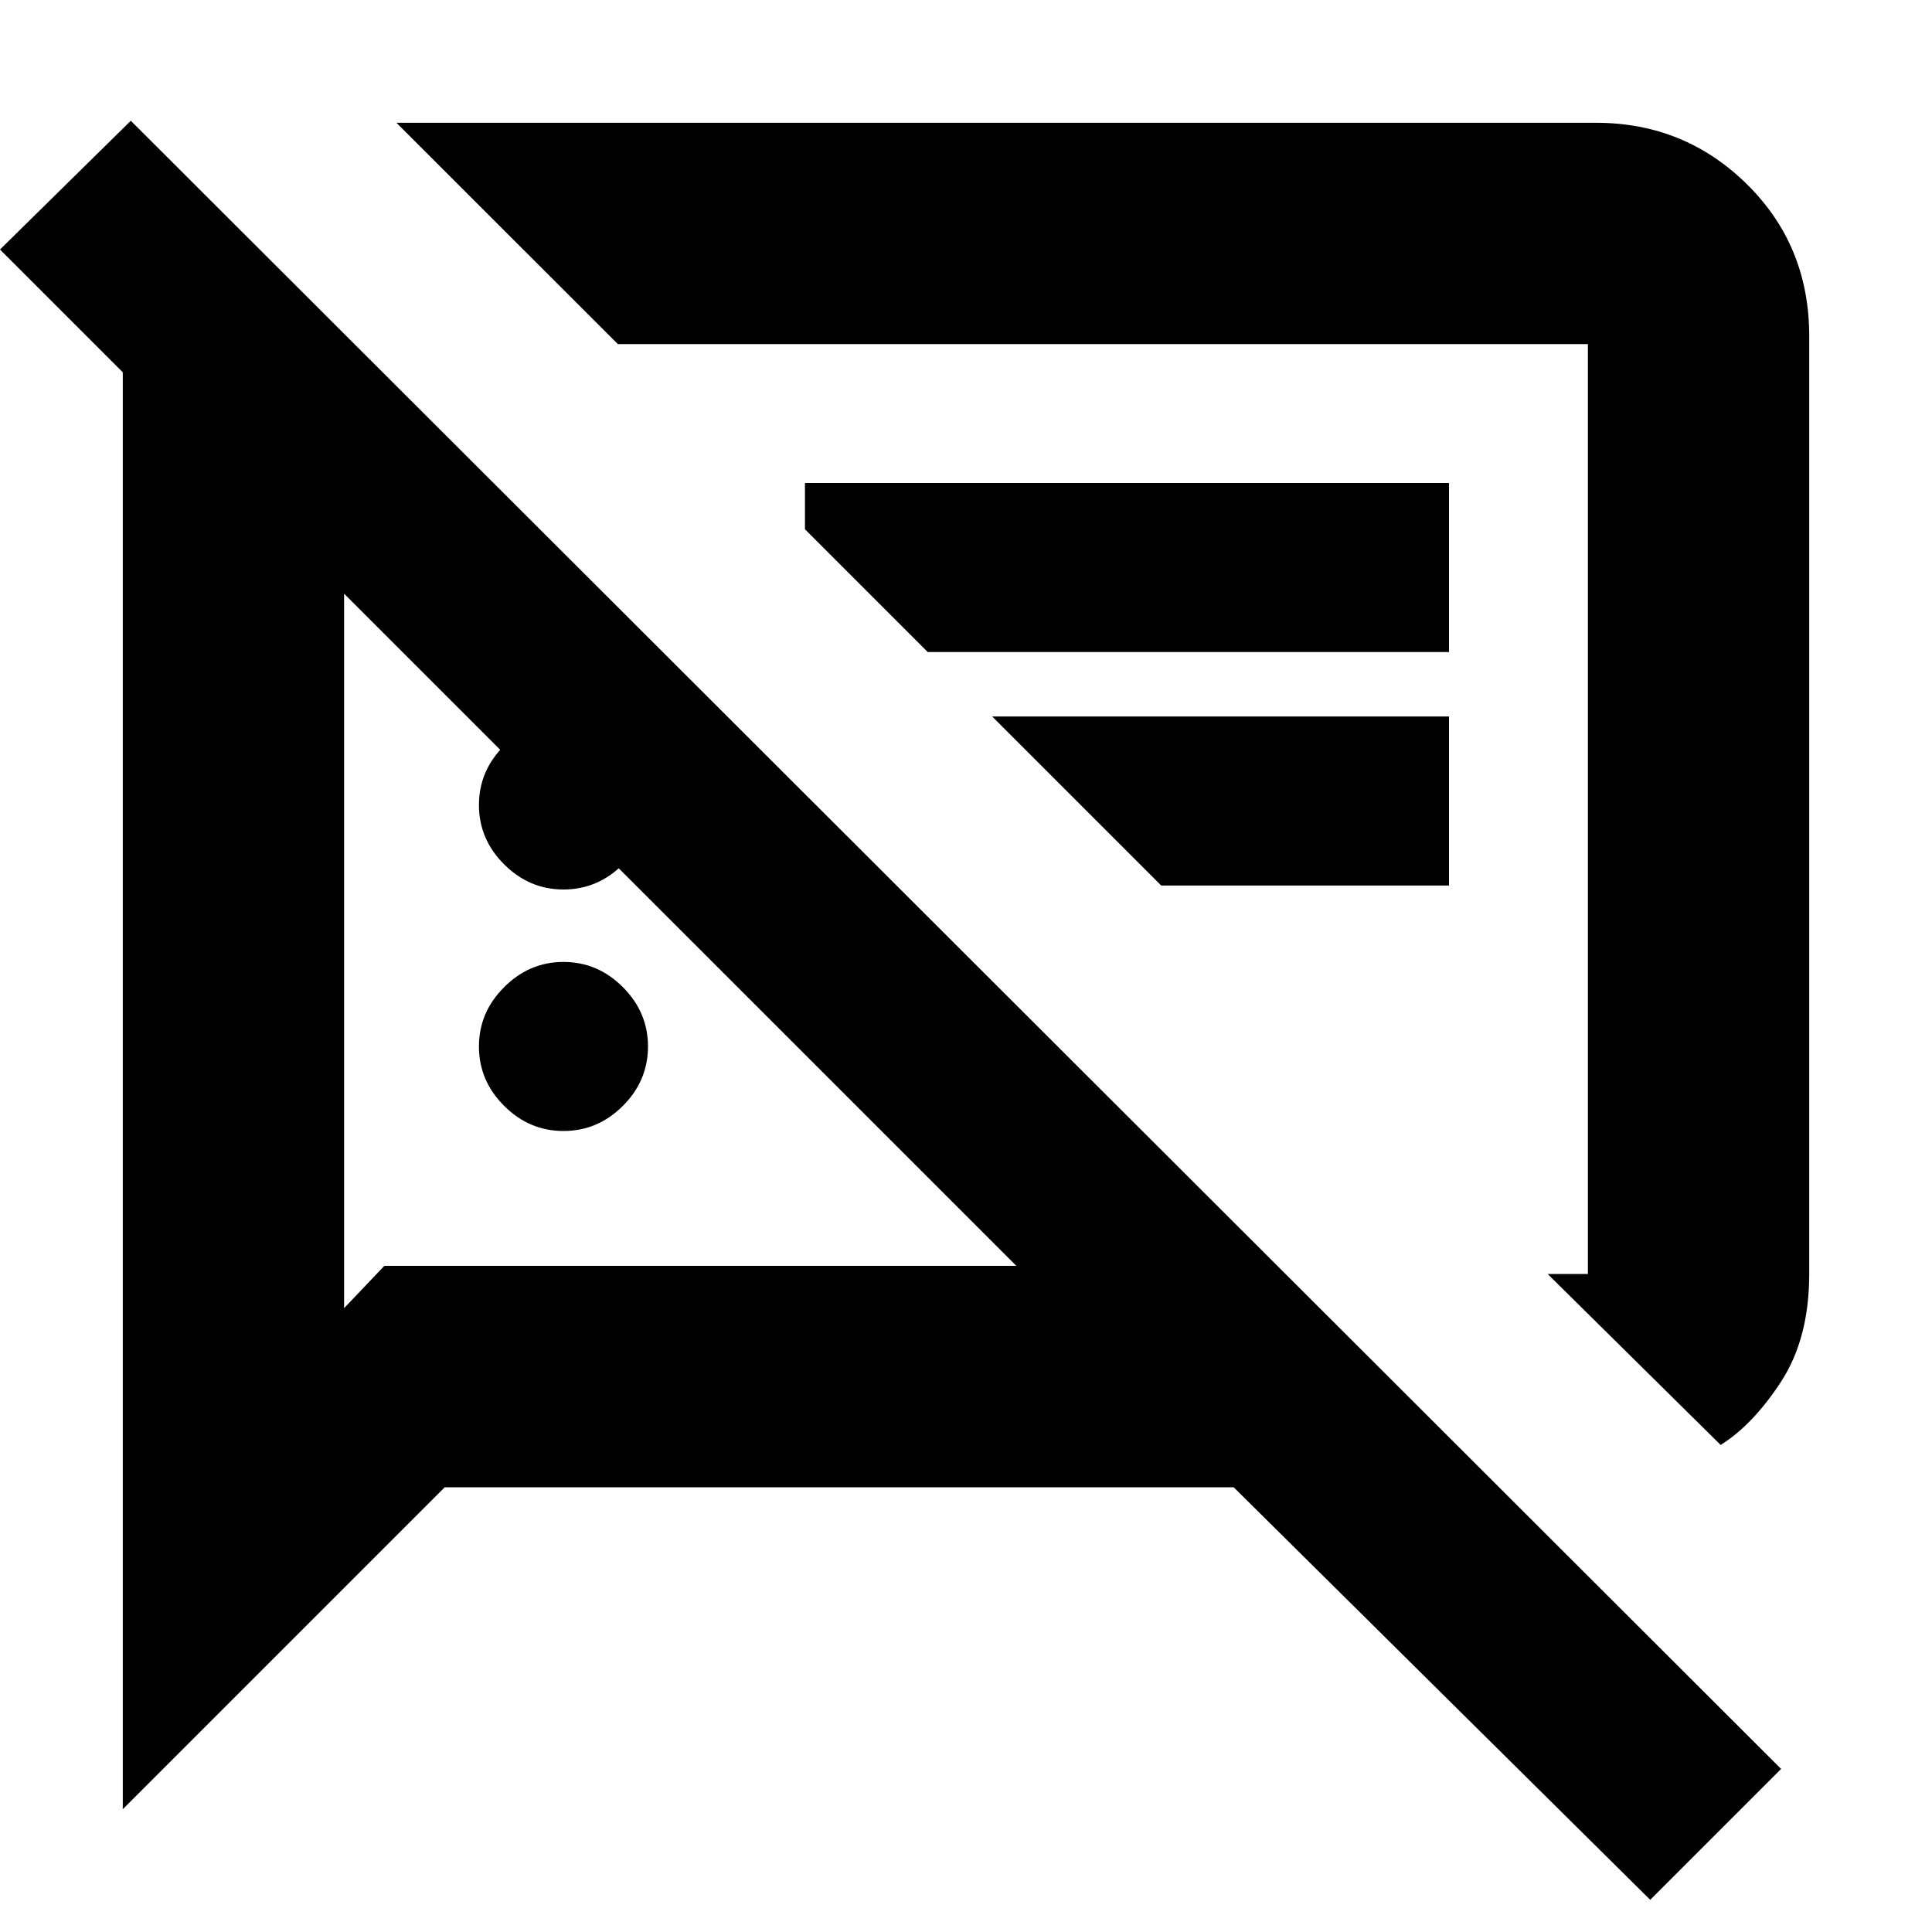 <svg xmlns="http://www.w3.org/2000/svg" height="20" width="20"><path d="M5.833 11.708q-.354 0-.614-.26-.261-.26-.261-.615 0-.354.261-.614.26-.261.614-.261.355 0 .615.261.26.26.26.614 0 .355-.26.615t-.615.26Zm11.979 3.25-1.791-1.77h.417V3.562H6.396L4.104 1.271h12.417q.917 0 1.562.635.646.636.646 1.573v9.709q0 .666-.291 1.114-.292.448-.626.656ZM9.604 6.75 8.333 5.479V5H15v1.75Zm2.417 2.417-1.75-1.75H15v1.75Zm5.062 10.5-4.312-4.271H4.604l-3.333 3.333V3.854L0 2.583 1.354 1.25l17.084 17.062ZM3.562 6.146v7.396l.417-.438h6.542Zm7.646 2.229Zm-4.166 1.25Zm-1.209-.417q-.354 0-.614-.26-.261-.26-.261-.615 0-.354.261-.614.26-.261.614-.261.355 0 .615.261.26.26.26.614 0 .355-.26.615t-.615.26Z"/></svg>